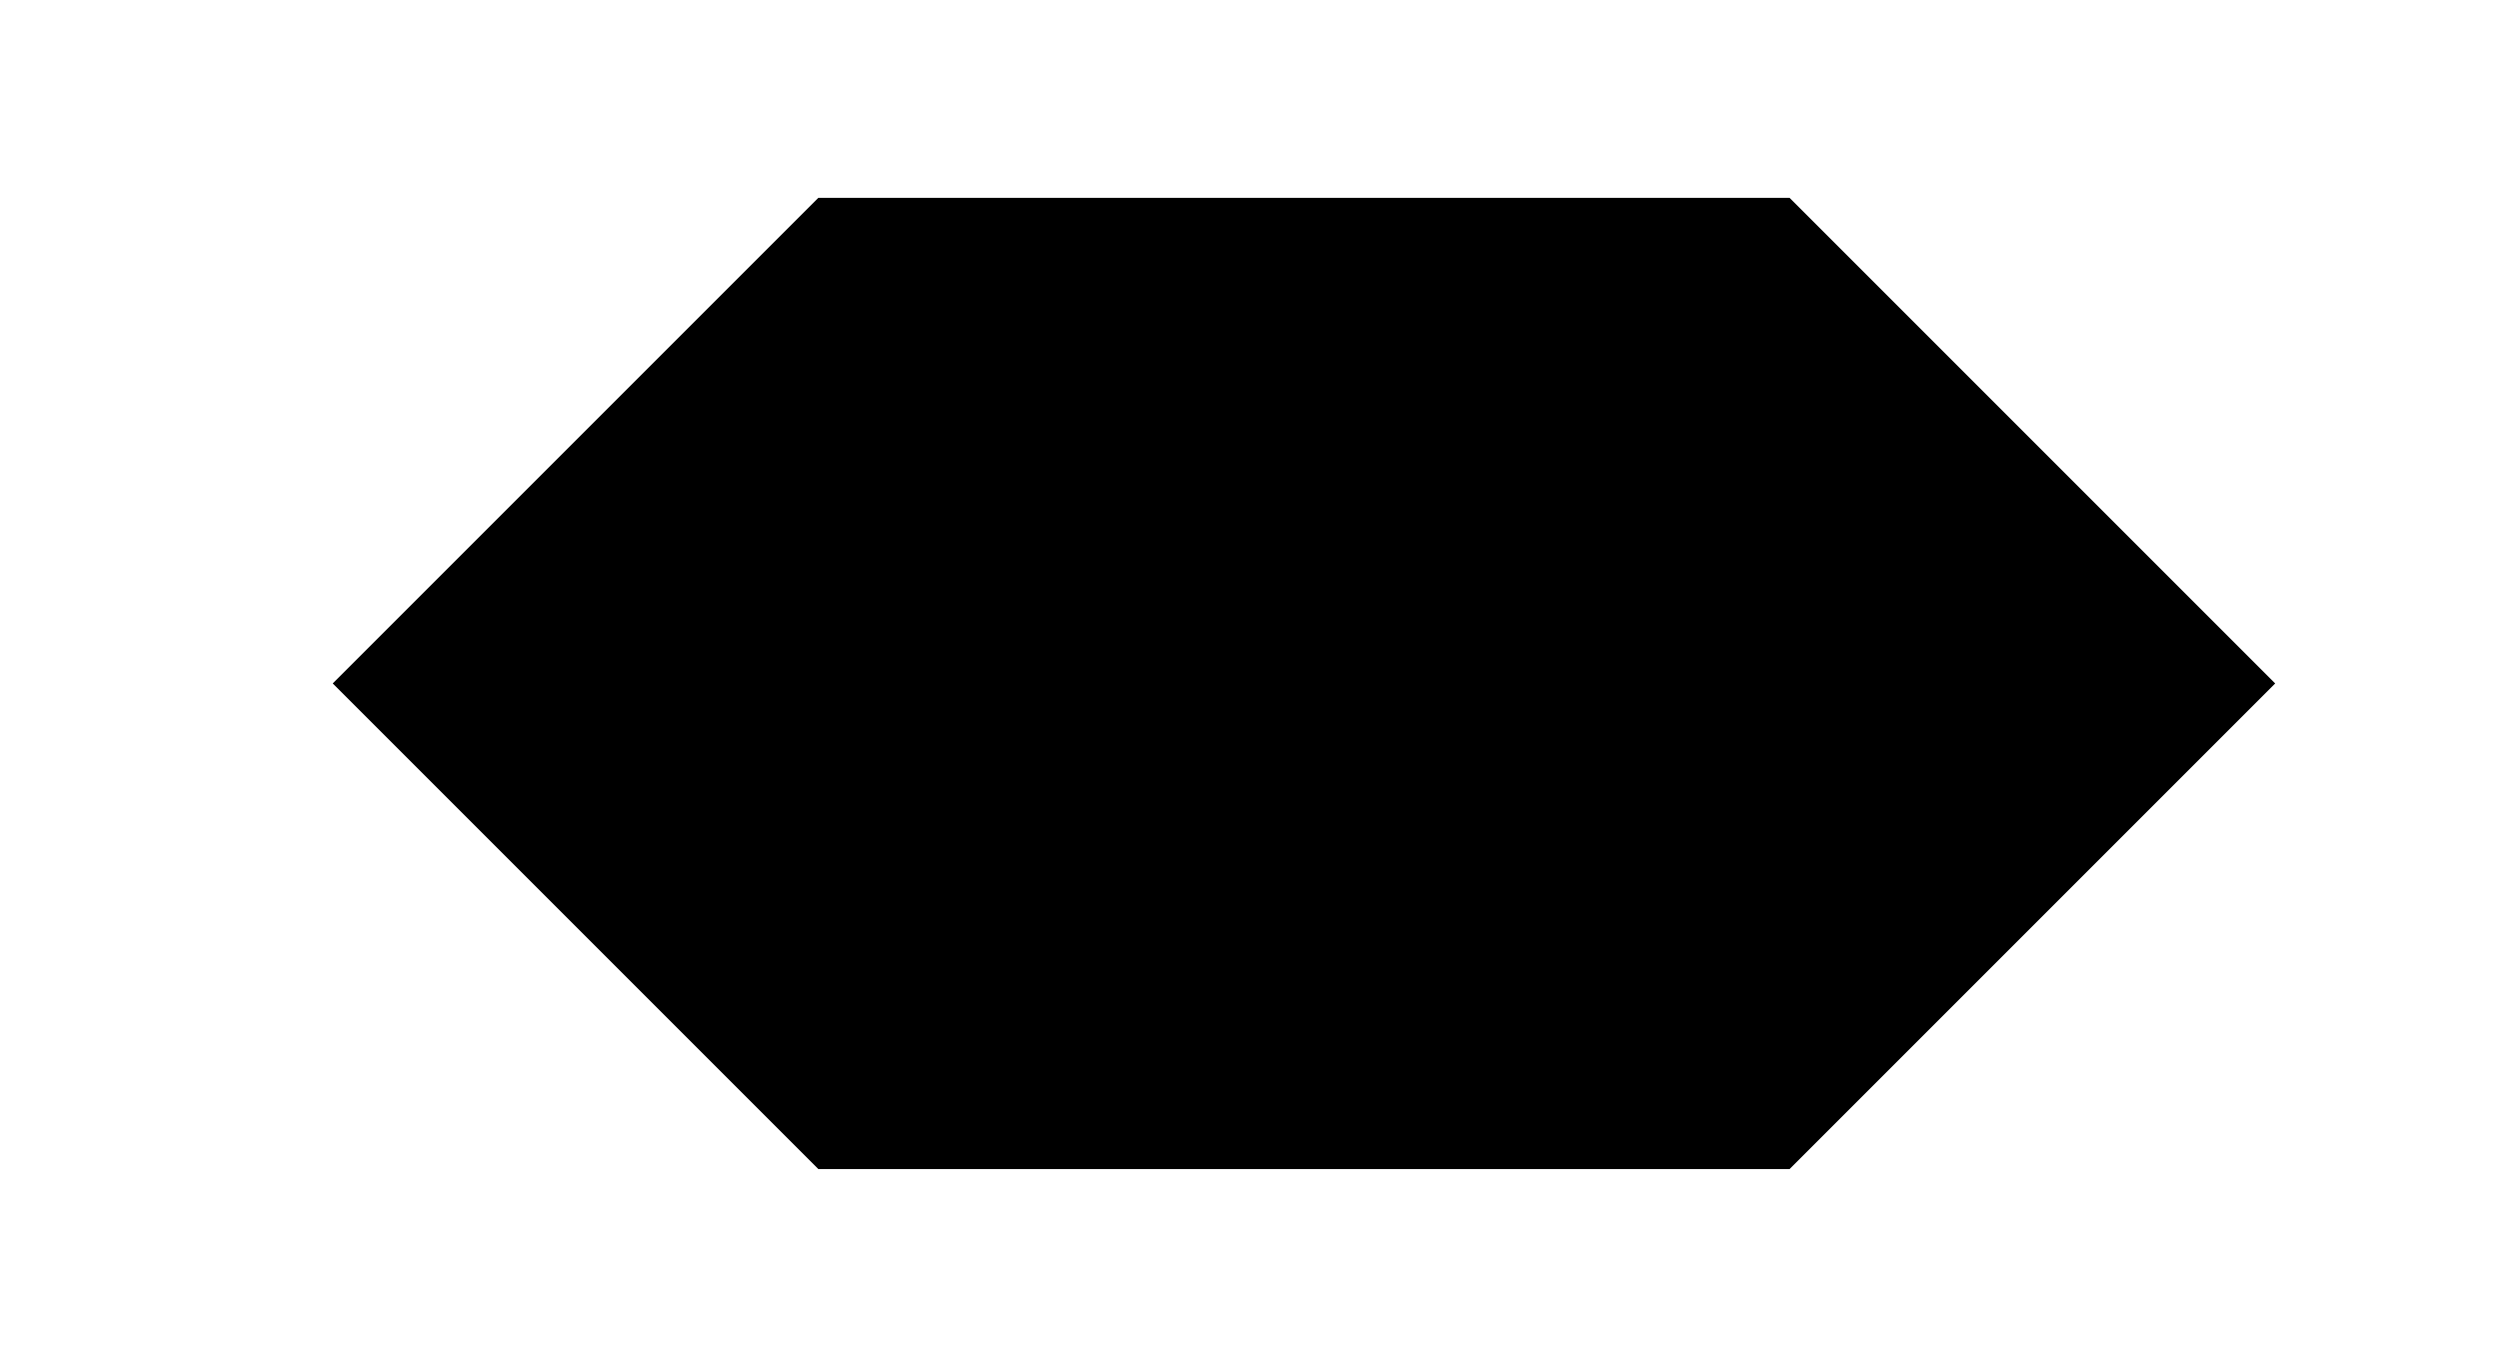 <?xml version="1.0" standalone="no"?>
<!DOCTYPE svg PUBLIC "-//W3C//DTD SVG 20010904//EN"
 "http://www.w3.org/TR/2001/REC-SVG-20010904/DTD/svg10.dtd">
<svg version="1.0" xmlns="http://www.w3.org/2000/svg"
 width="139pt" height="76pt" viewBox="0 0 139 76"
 preserveAspectRatio="xMidYMid meet">
<g transform="translate(0,76) scale(0.1,-0.1)"
fill="#000000" stroke="none">
<path d="M320 515 l-135 -135 135 -135 135 -135 270 0 270 0 135 135 135 135
-135 135 -135 135 -270 0 -270 0 -135 -135z"/>
</g>
</svg>
